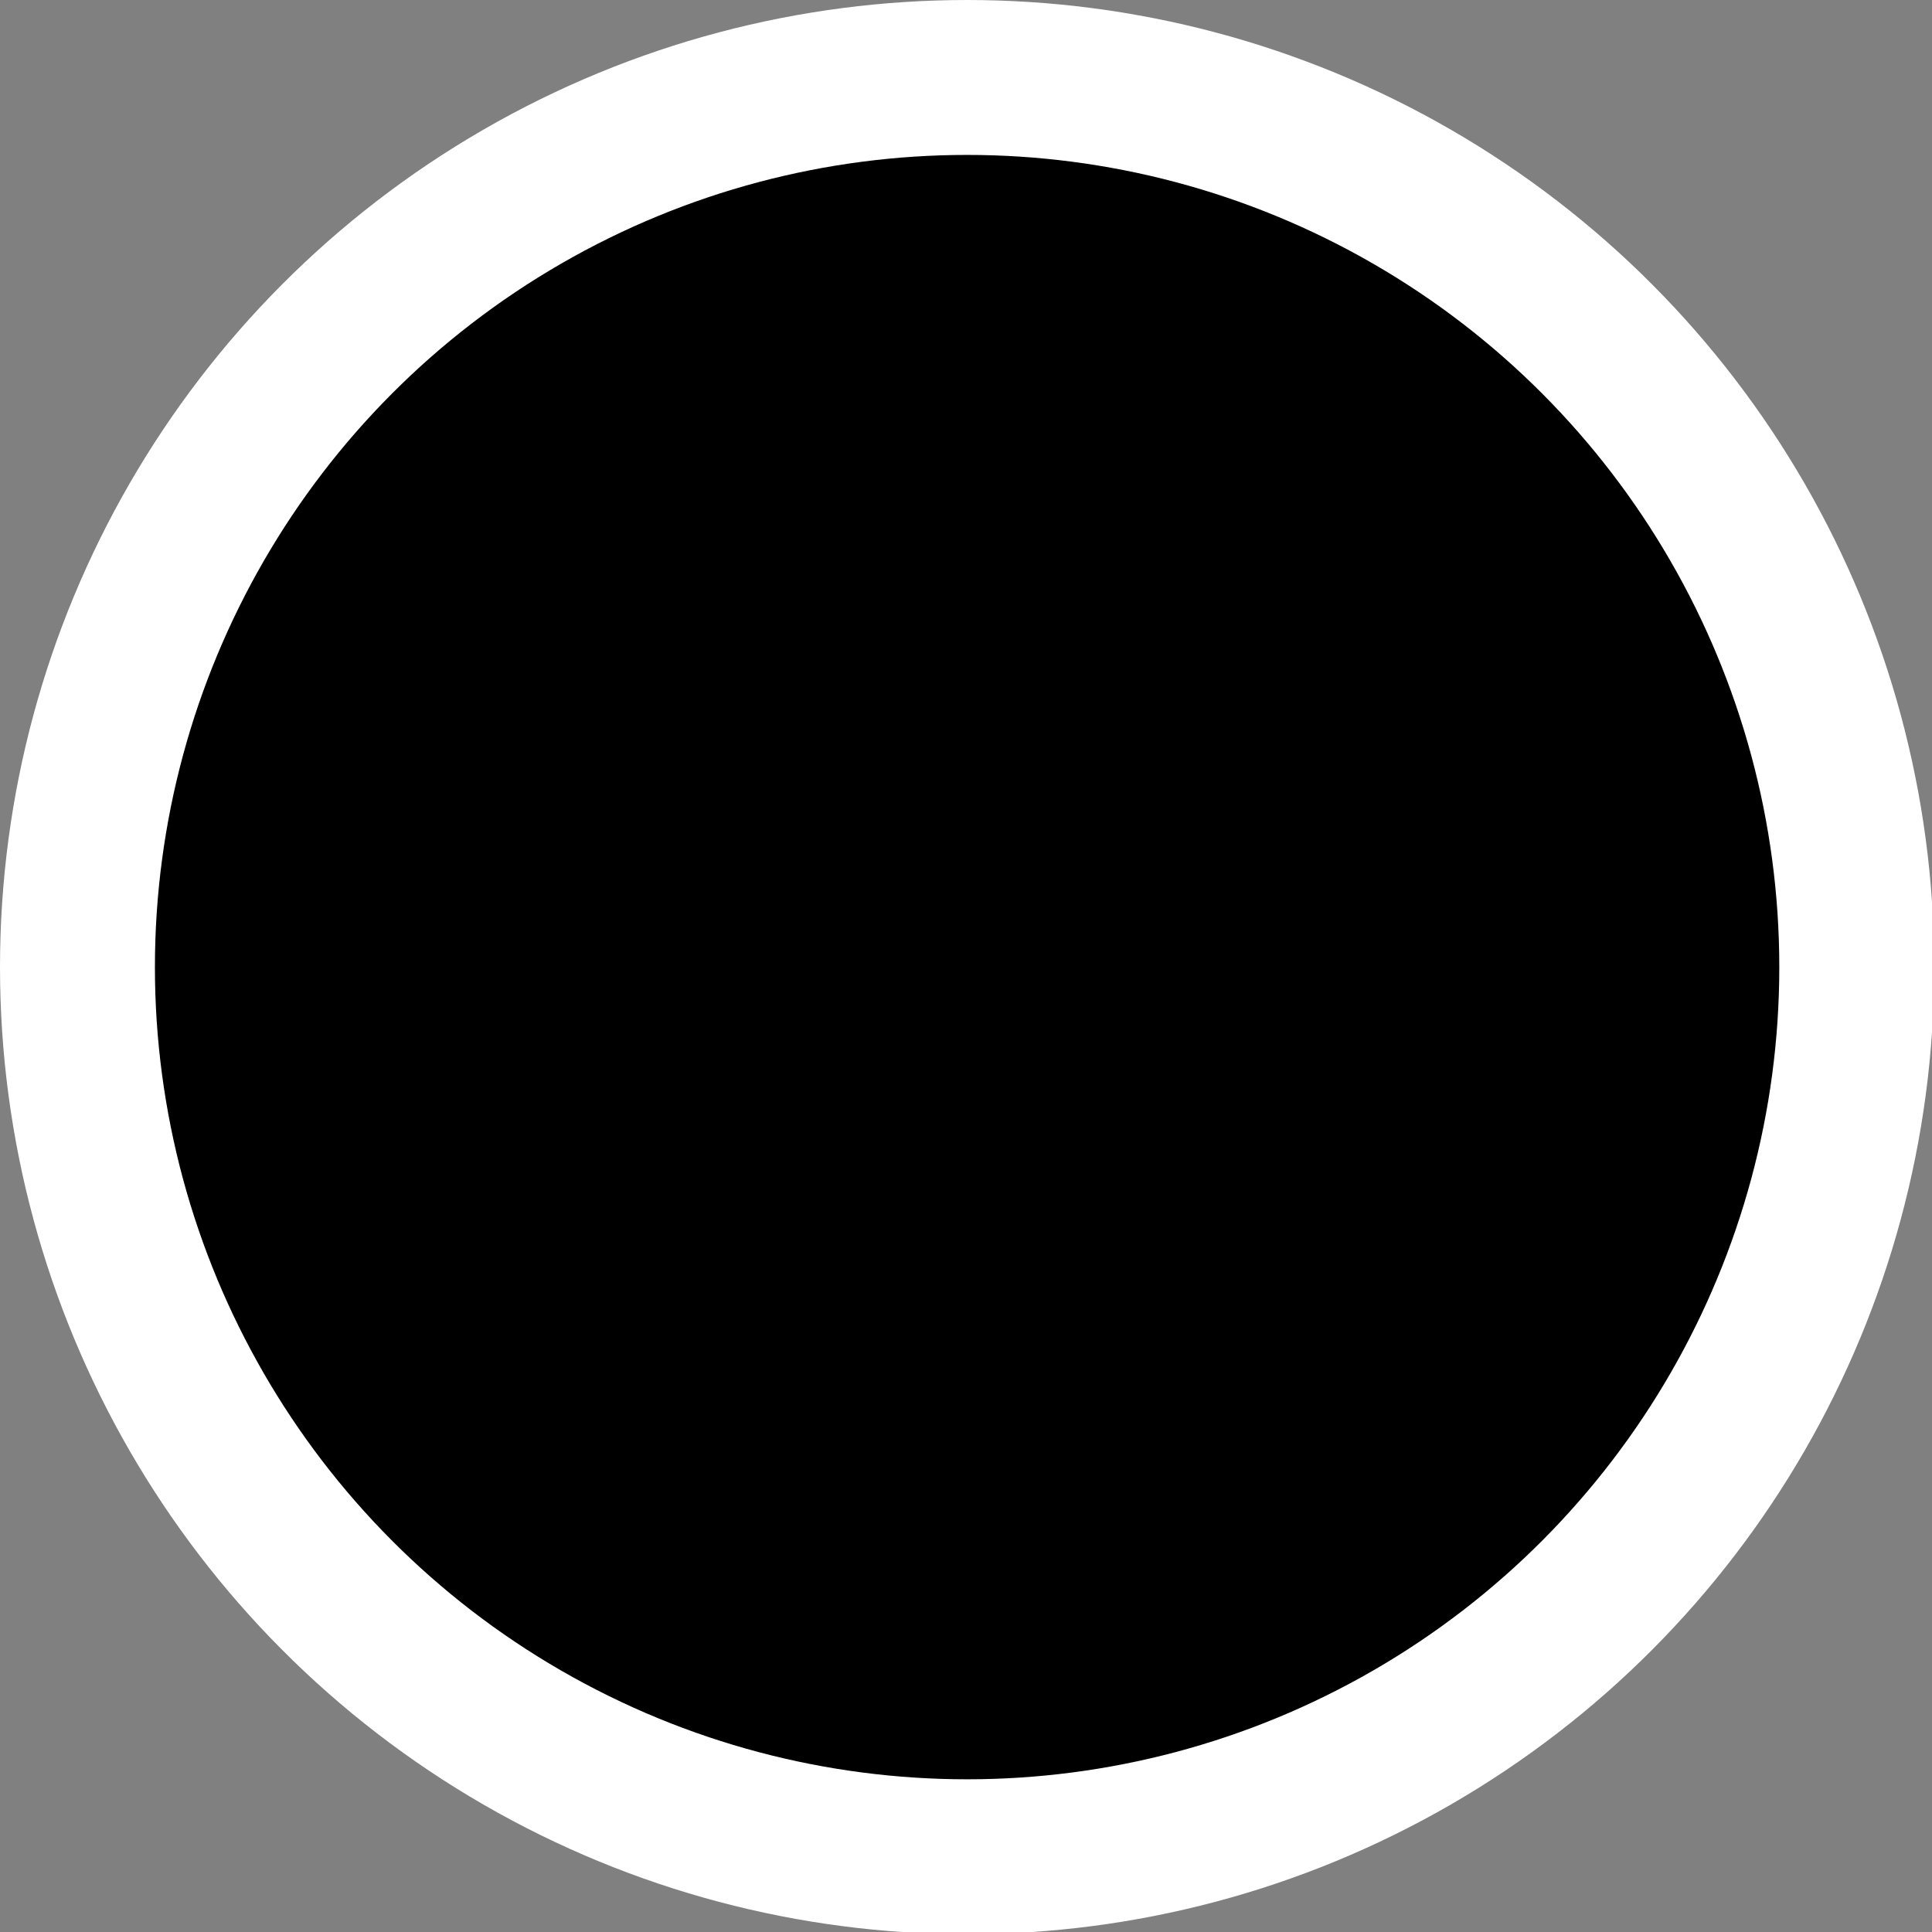 <?xml version="1.0" encoding="utf-8"?>
<!-- Generator: Adobe Illustrator 18.0.0, SVG Export Plug-In . SVG Version: 6.00 Build 0)  -->
<!DOCTYPE svg PUBLIC "-//W3C//DTD SVG 1.1//EN" "http://www.w3.org/Graphics/SVG/1.1/DTD/svg11.dtd">
<svg version="1.1" id="Layer_1" xmlns="http://www.w3.org/2000/svg" xmlns:xlink="http://www.w3.org/1999/xlink" x="0px" y="0px"
	 viewBox="0 0 87.3 87.3" enable-background="new 0 0 87.3 87.3" xml:space="preserve">
<rect x="0" y="0" width="87.3" height="87.3" fill="#808080" stroke="none"/>
<circle stroke="#FFFFFF" stroke-width="7" stroke-miterlimit="10" cx="43.7" cy="43.7" r="40.2"/>
</svg>
